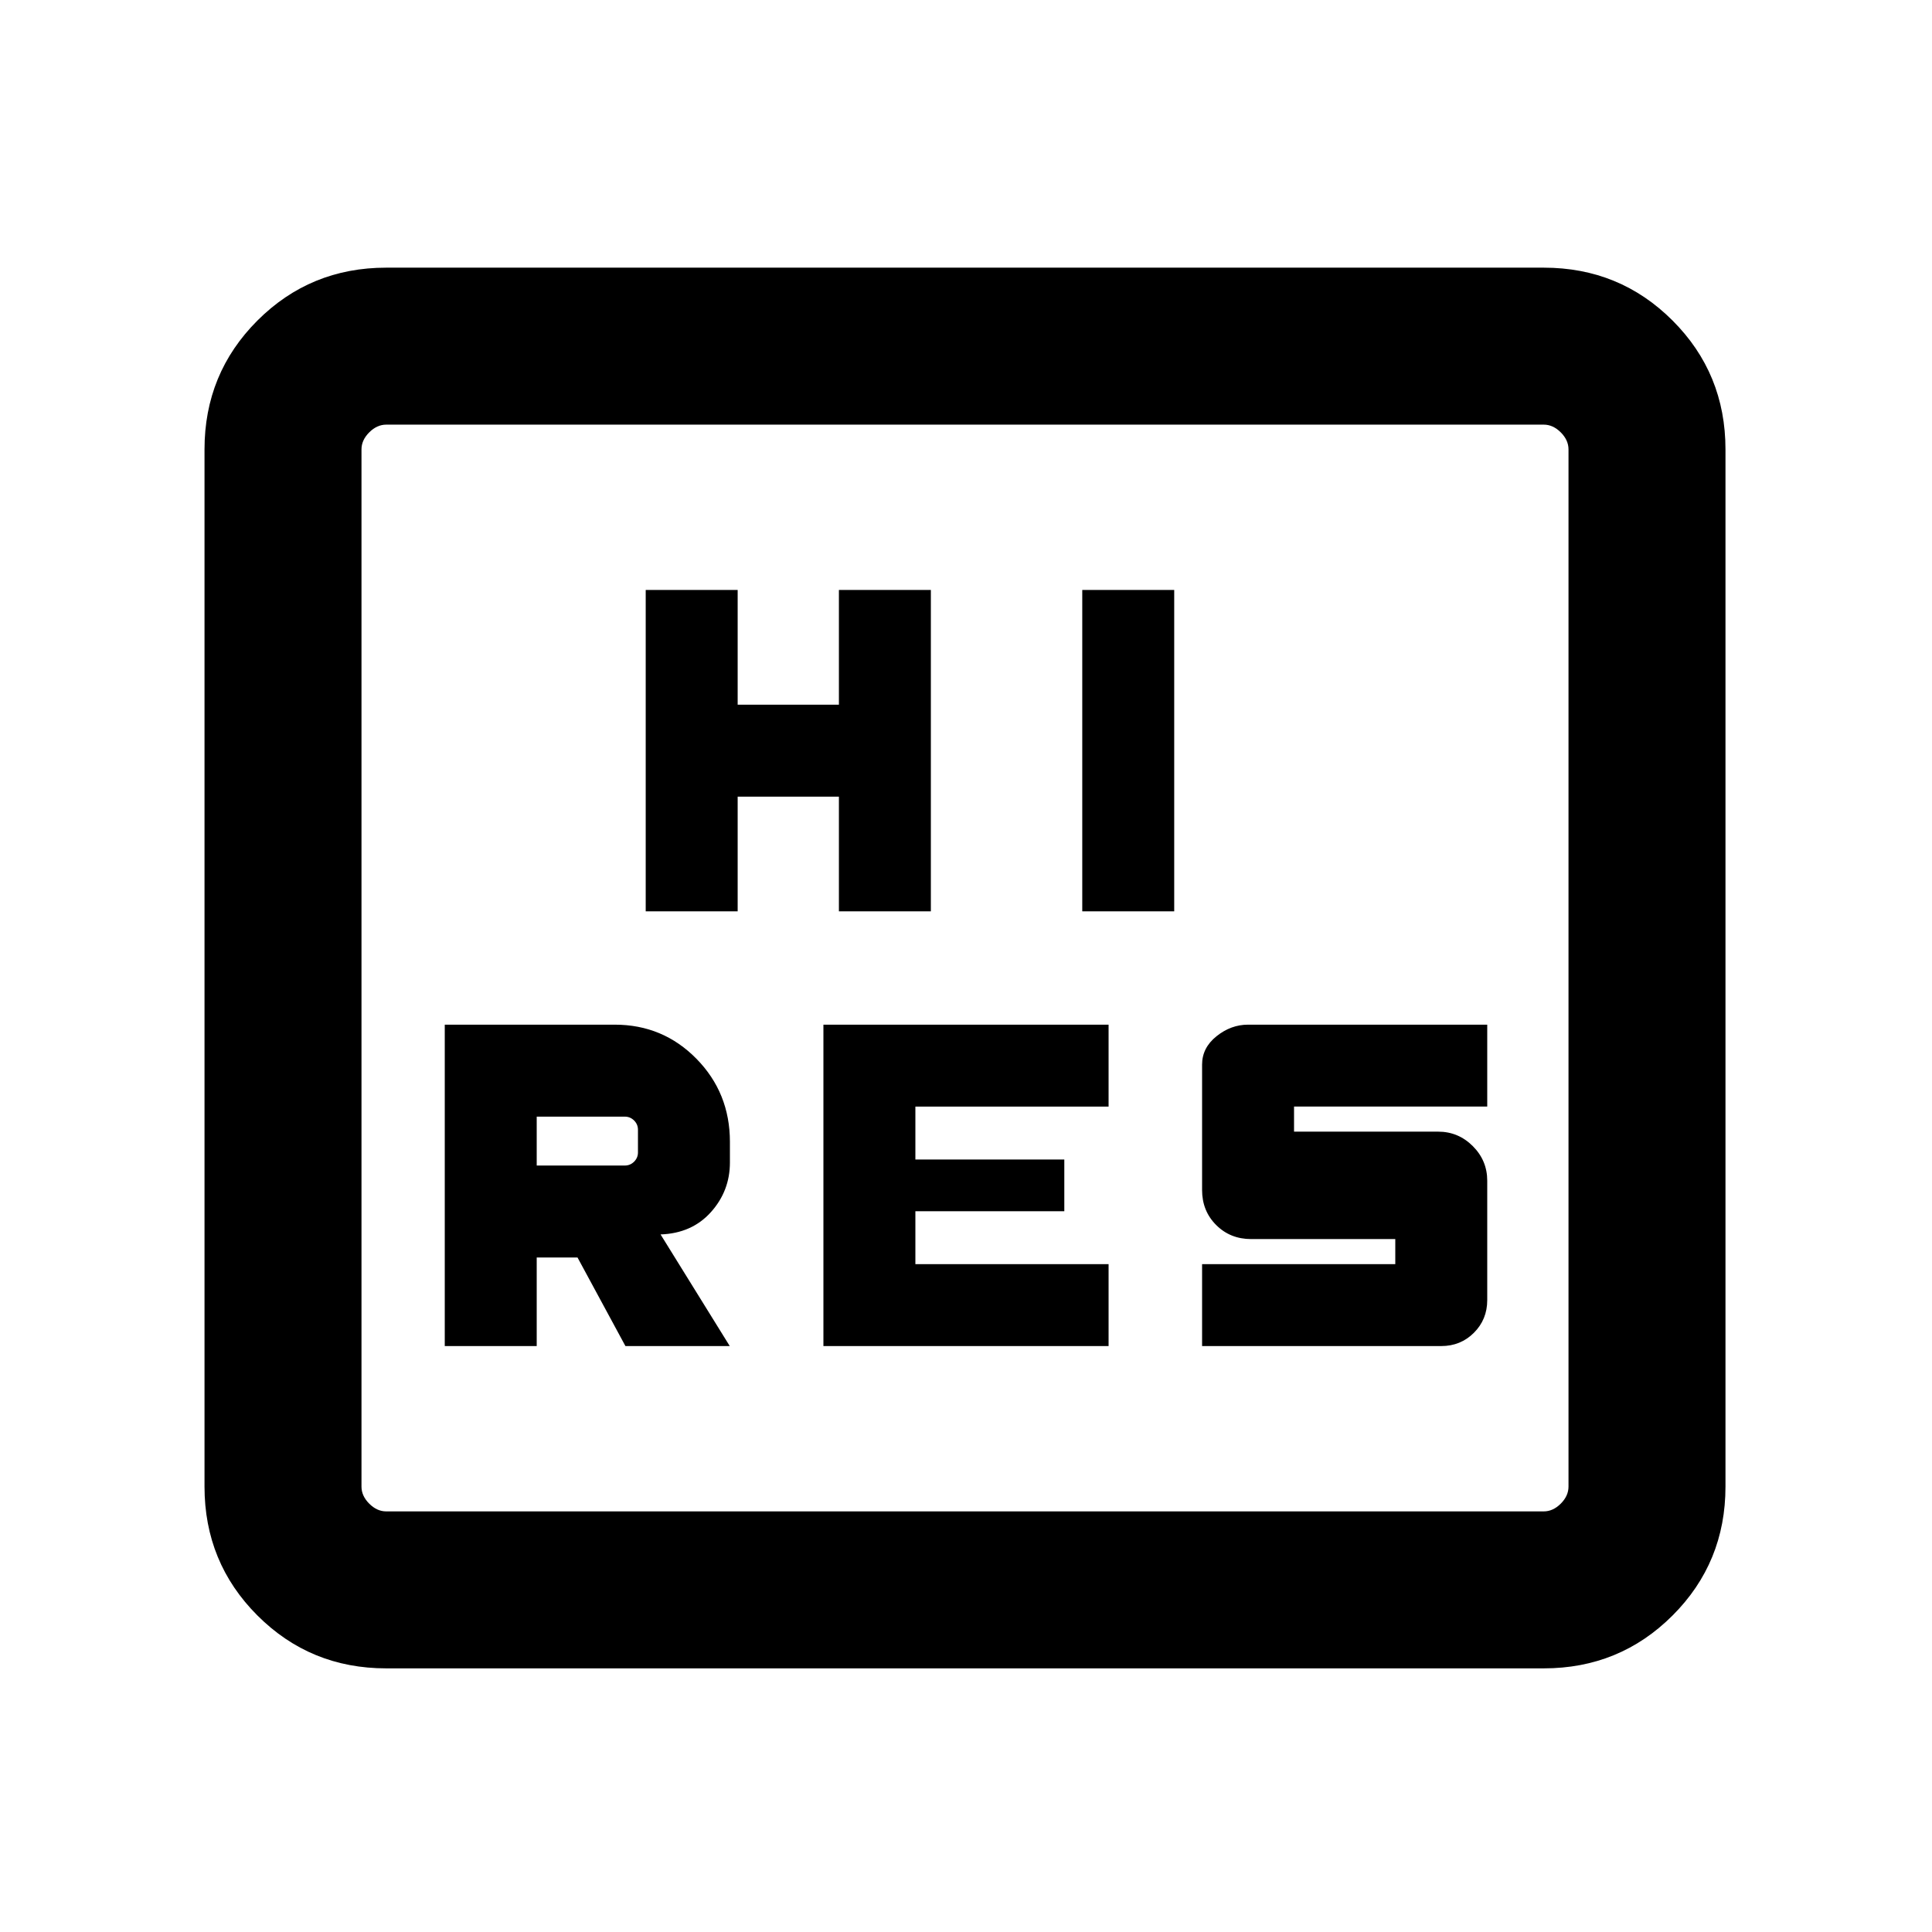 <svg xmlns="http://www.w3.org/2000/svg" height="20" viewBox="0 -960 960 960" width="20"><path d="M221-291.15h45.69v-44h20.28l23.8 44h51.84l-34.38-55.47q15.54-.53 25-11.06 9.46-10.53 9.46-24.7v-10.24q0-24.35-16.64-41.29-16.65-16.94-40.59-16.94H221v159.7Zm188.15 0h141.7v-40.7h-96v-26.3h74v-25.7h-74v-26.3h96v-40.7h-141.7v159.7Zm188.16 0h118.84q9.64 0 16.24-6.61Q739-304.37 739-314v-59.31q0-10.02-7.18-17.2-7.19-7.18-17.21-7.18H643v-12.46h96v-40.7H620.15q-8.5 0-15.67 5.75-7.17 5.74-7.17 14.1v62.31q0 10.4 6.99 17.39t17.39 6.99h71.62v12.46h-96v40.7Zm-330.62-89.7v-24.3h43.77q2.69 0 4.62 1.92 1.92 1.92 1.92 4.61v11.24q0 2.69-1.92 4.61-1.93 1.92-4.62 1.92h-43.77Zm54.16-126.3h45.69v-57h50.31v57h45.69v-159.7h-45.69v57h-50.31v-57h-45.69v159.7Zm216.92 0h45.69v-159.7h-45.69v159.7ZM191.92-131q-37.73 0-64.02-26.29-26.28-26.29-26.28-64.02v-515.38q0-37.73 26.28-64.02Q154.19-827 191.92-827h575.16q37.73 0 64.02 26.29 26.28 26.29 26.28 64.02v515.38q0 37.73-26.28 64.02Q804.81-131 767.08-131H191.92Zm0-78h575.16q4.61 0 8.46-3.85 3.84-3.84 3.84-8.46v-515.38q0-4.62-3.84-8.46-3.85-3.85-8.46-3.85H191.92q-4.61 0-8.46 3.85-3.84 3.84-3.84 8.46v515.38q0 4.62 3.84 8.46 3.85 3.85 8.46 3.85Zm-12.3 0v-540 540Z"/></svg>
